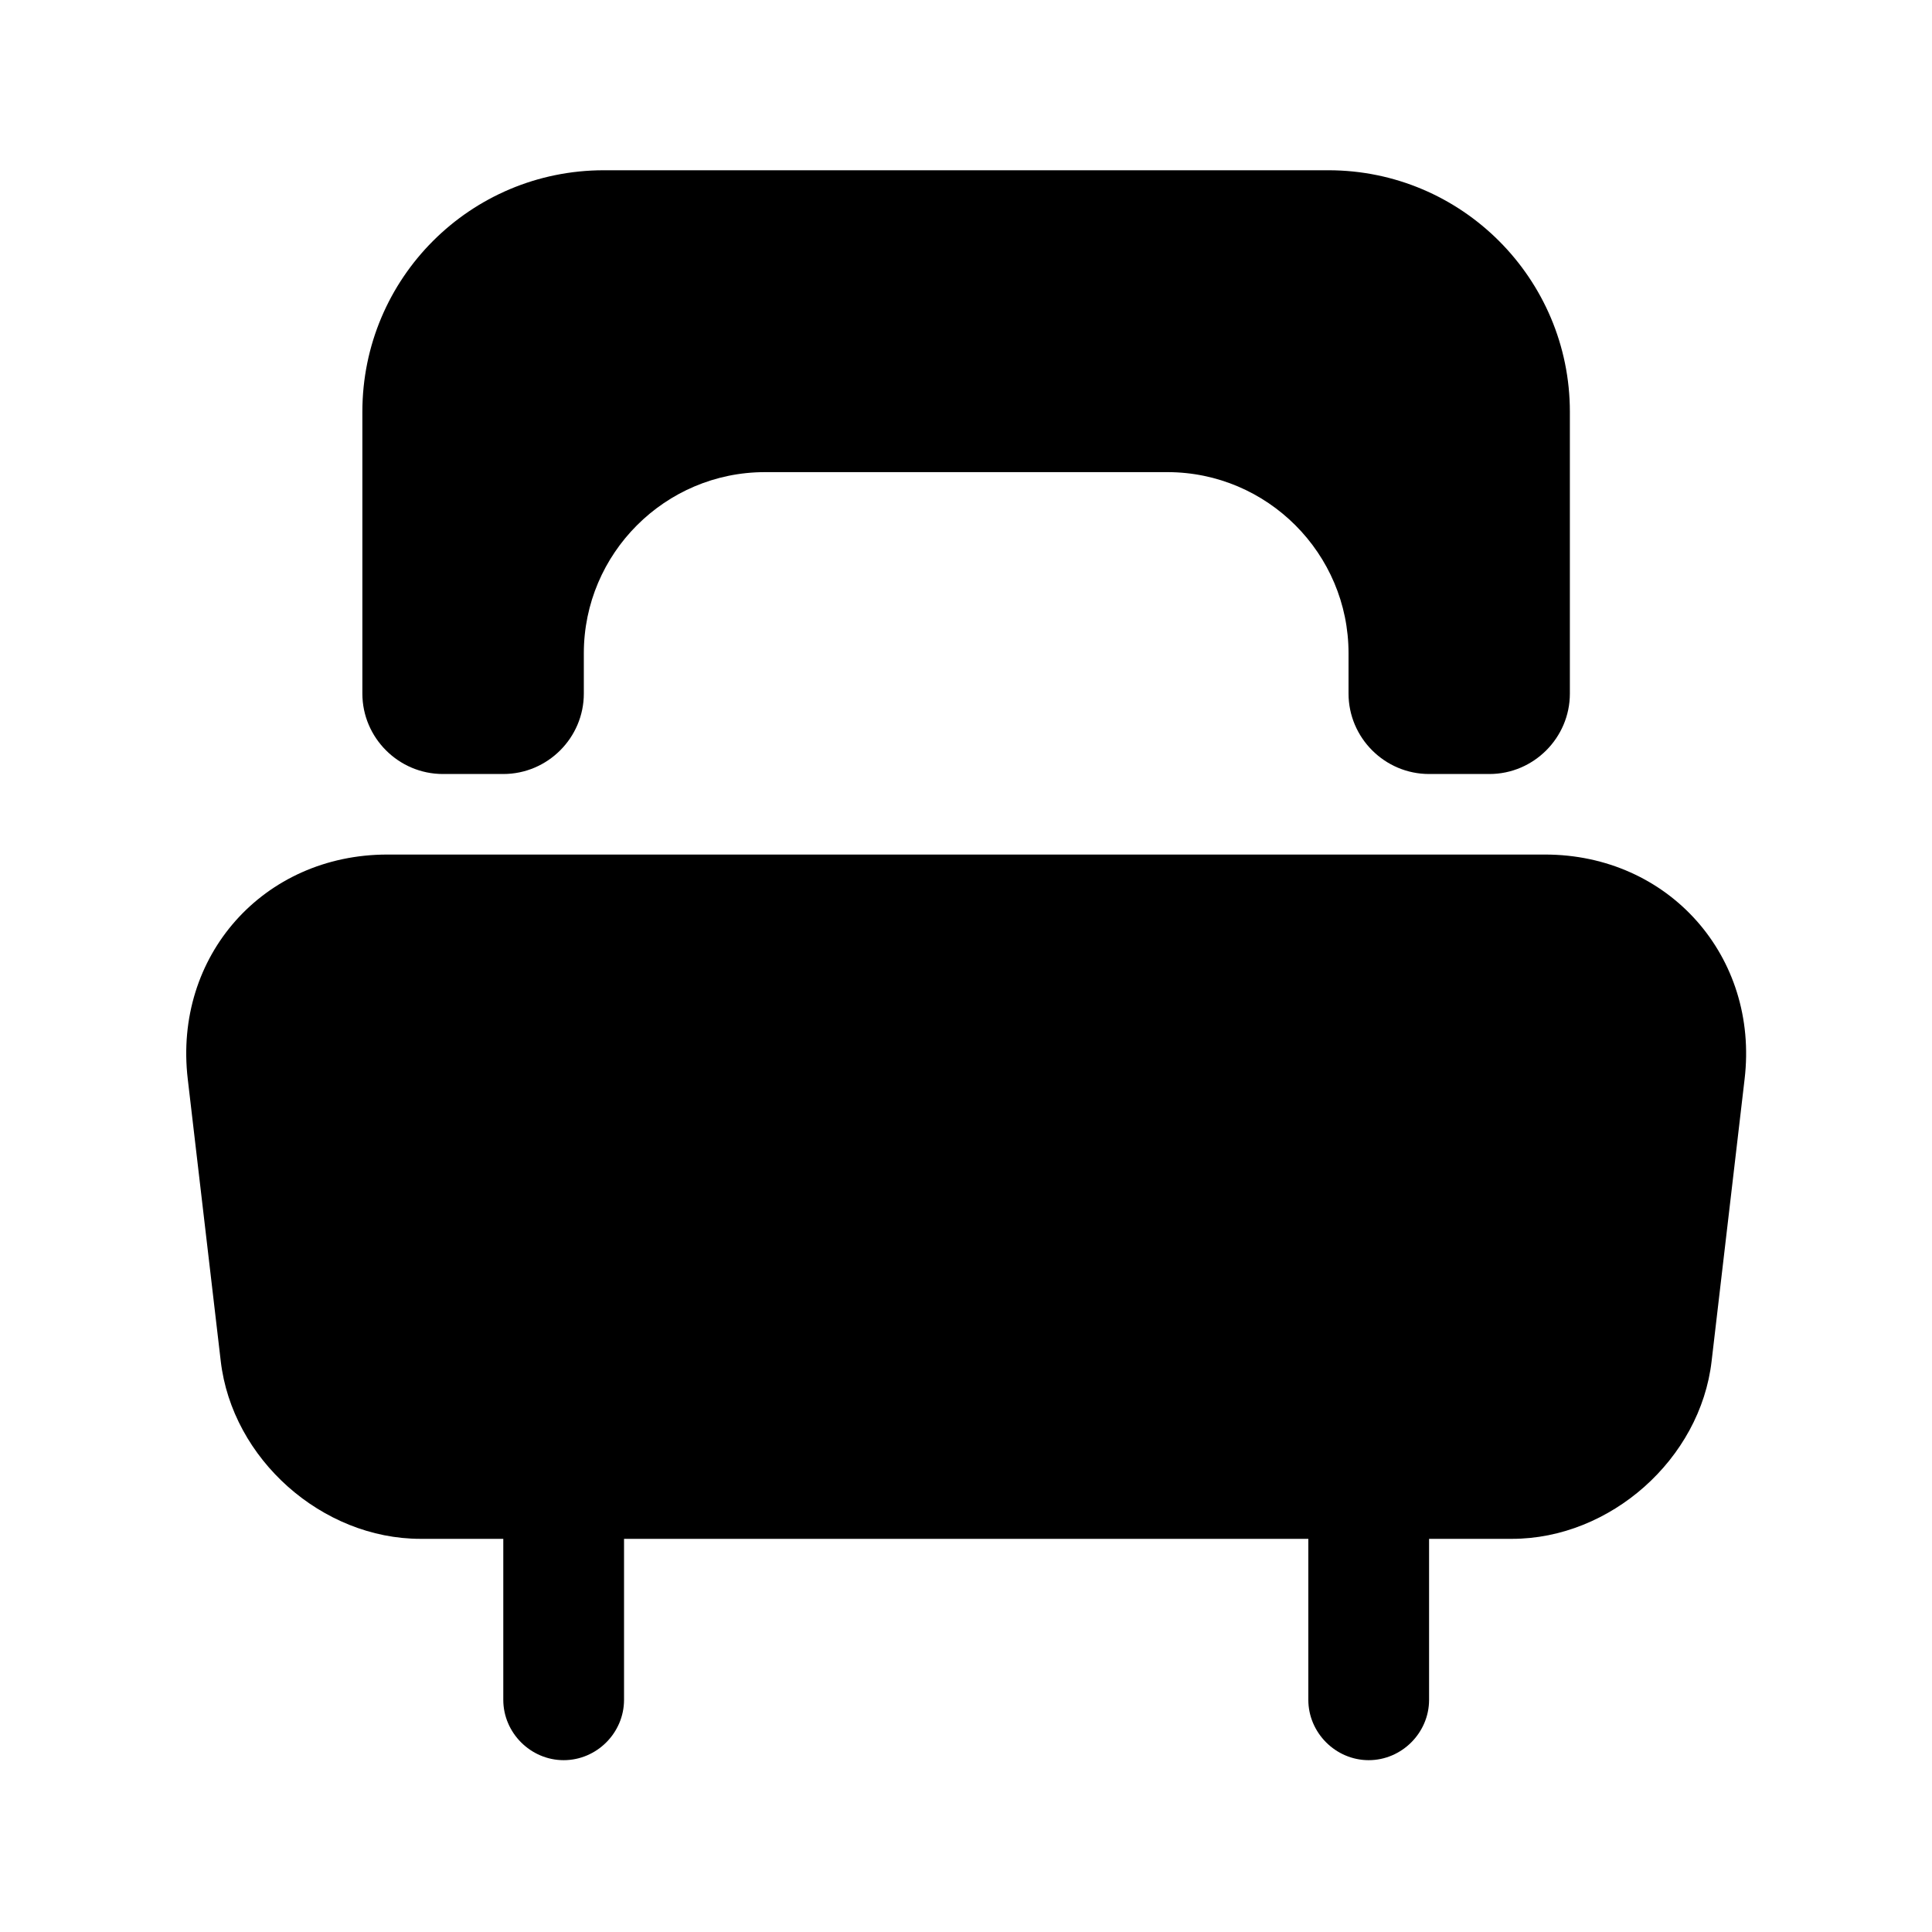 <svg width="16" height="16" viewBox="0 0 16 16" fill="none" xmlns="http://www.w3.org/2000/svg">
<g clip-path="url(#clip0_350_4648)">
<path d="M12.795 7.077L3.208 7.077C2.182 7.077 1.435 7.917 1.555 8.937L1.828 11.271C1.922 12.084 2.668 12.744 3.482 12.744H4.168V14.077C4.168 14.351 4.395 14.577 4.668 14.577C4.942 14.577 5.168 14.351 5.168 14.077V12.744H10.835V14.077C10.835 14.351 11.062 14.577 11.335 14.577C11.608 14.577 11.835 14.351 11.835 14.077V12.744H12.522C13.335 12.744 14.082 12.084 14.175 11.271L14.448 8.937C14.568 7.924 13.822 7.077 12.795 7.077Z" fill="black"/>
<path d="M11.001 1.41L5.001 1.41C3.895 1.41 3.001 2.304 3.001 3.41L3.001 5.744C3.001 6.11 3.301 6.41 3.668 6.41H4.168C4.535 6.41 4.835 6.11 4.835 5.744V5.41C4.835 4.584 5.508 3.91 6.335 3.91L9.668 3.91C10.495 3.91 11.168 4.584 11.168 5.41V5.744C11.168 6.11 11.468 6.41 11.835 6.41H12.335C12.701 6.41 13.001 6.11 13.001 5.744V3.41C13.001 2.31 12.108 1.41 11.001 1.41Z" fill="black"/>
</g>
<defs>
<clipPath id="clip0_350_4648">
<rect width="16" height="16" fill="white"/>
</clipPath>
</defs>
</svg>

